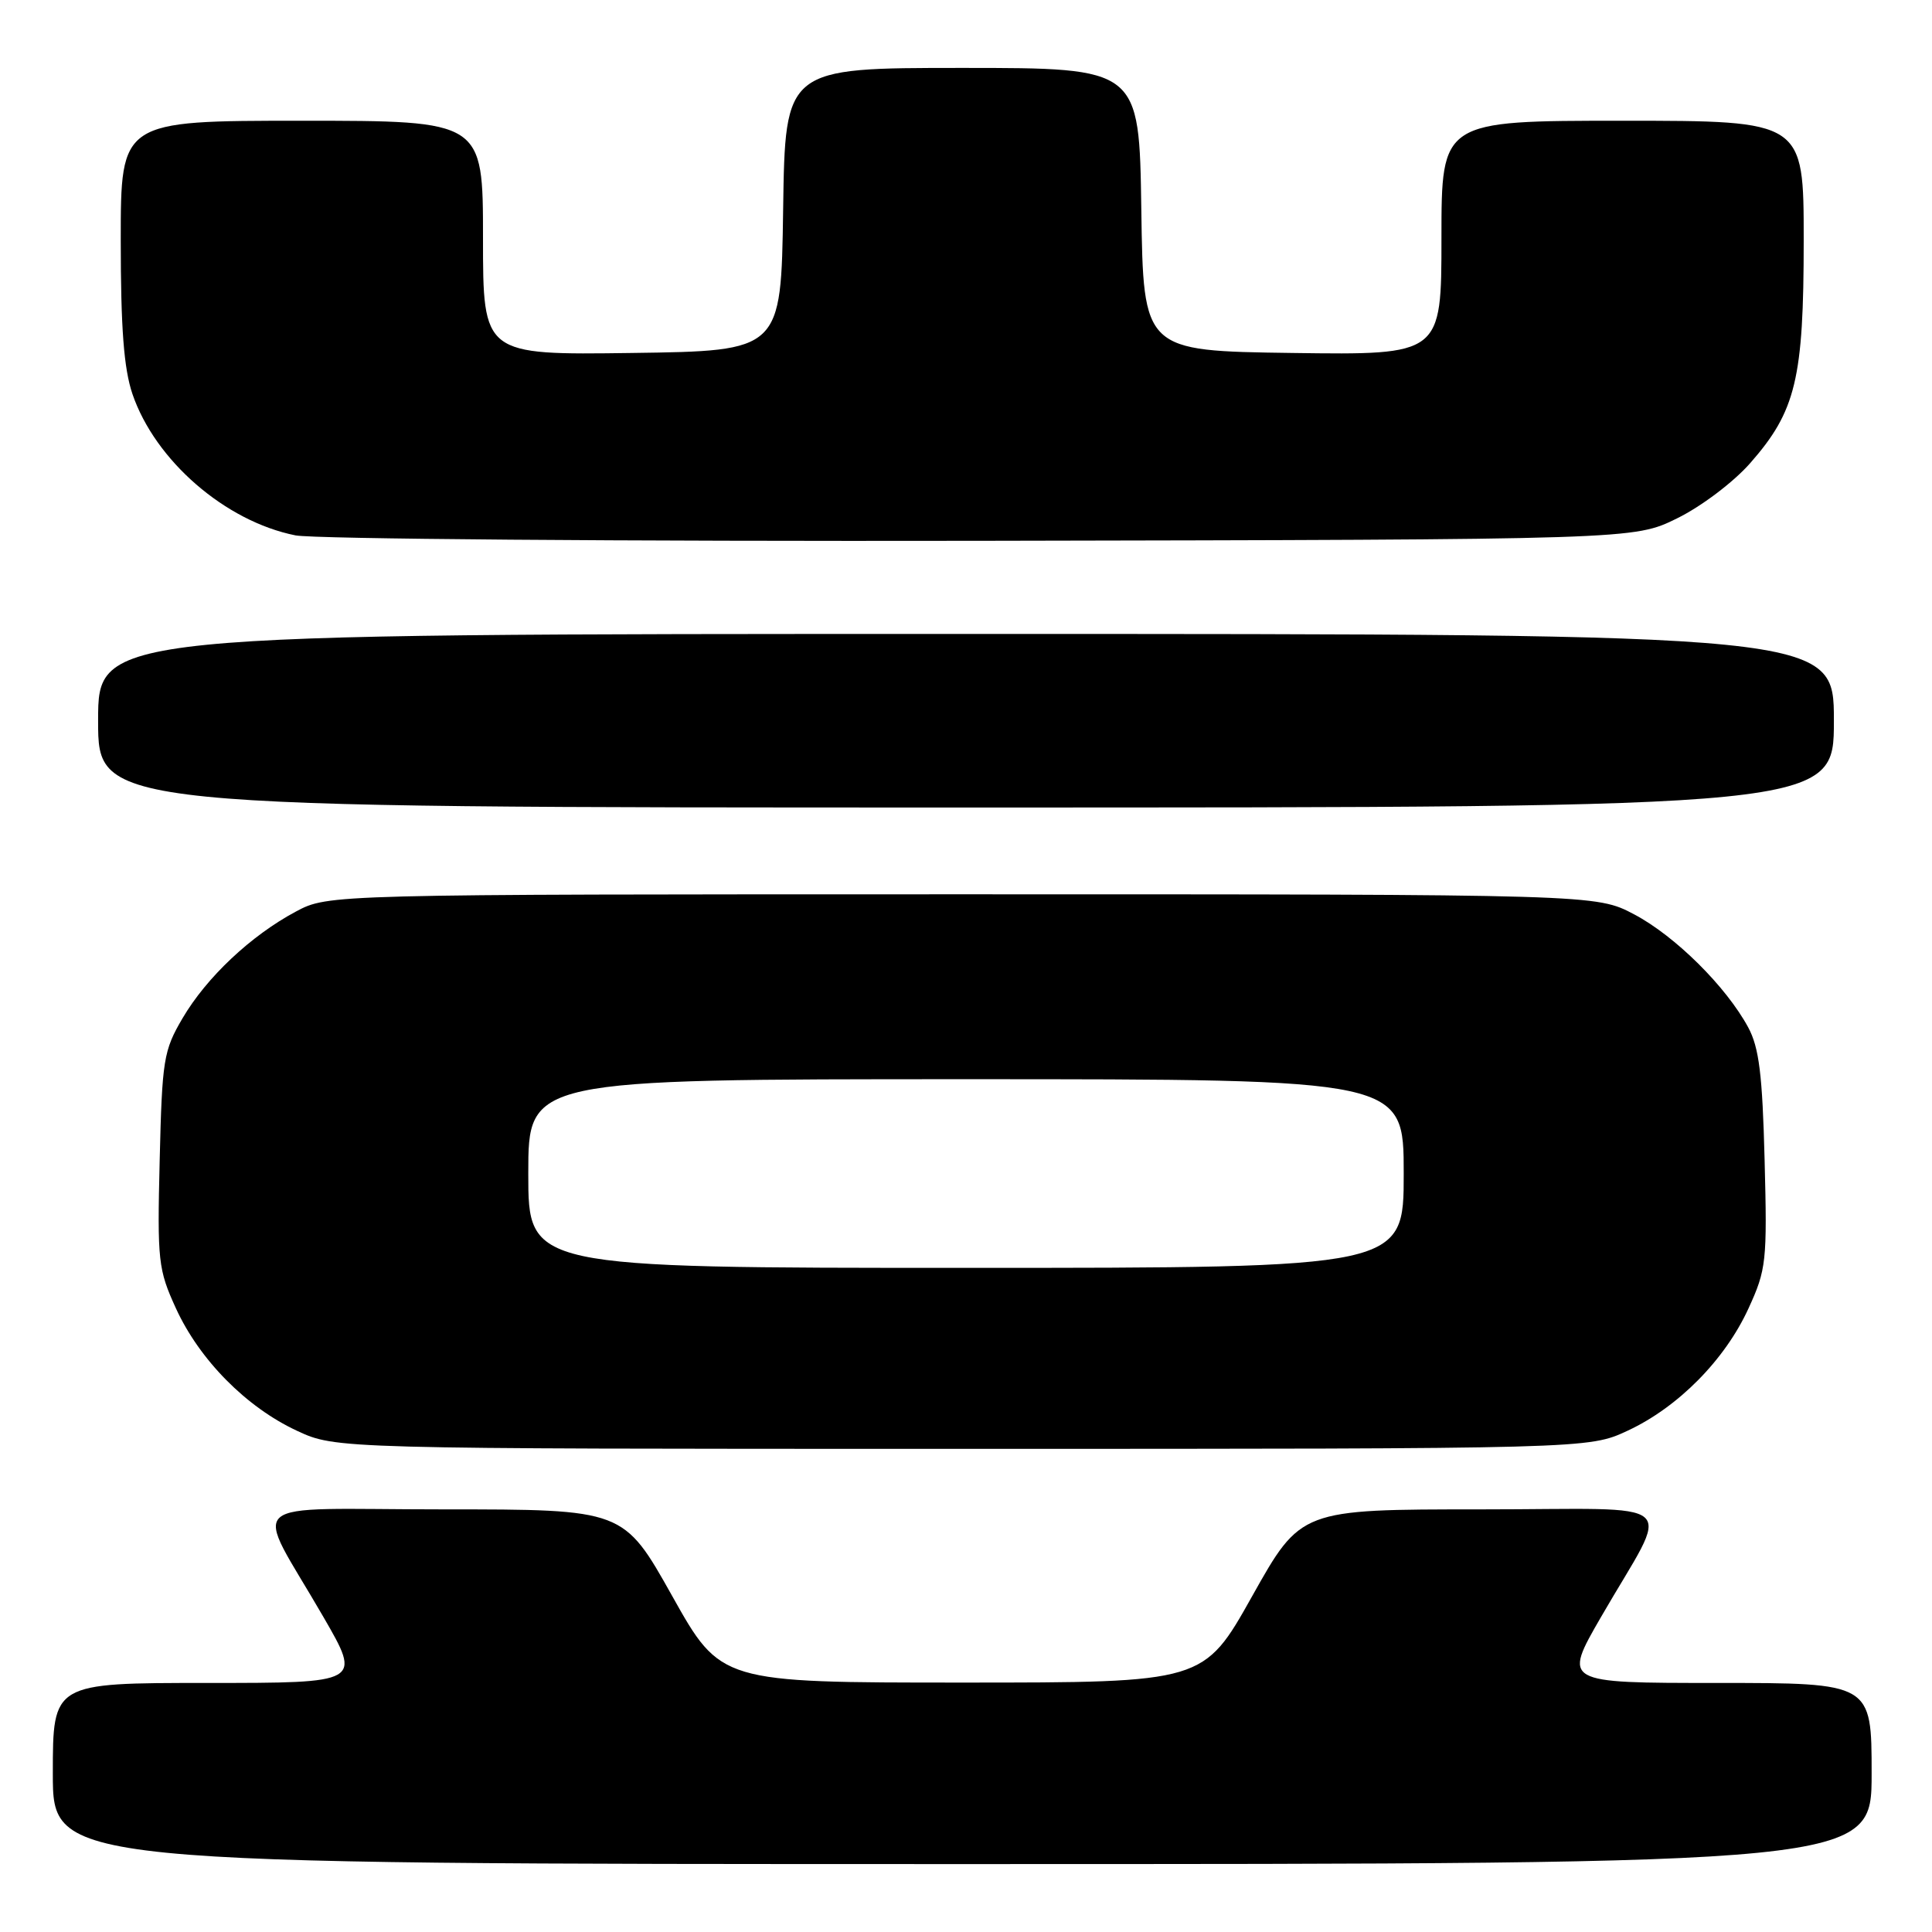 <?xml version="1.0" encoding="UTF-8" standalone="no"?>
<!DOCTYPE svg PUBLIC "-//W3C//DTD SVG 1.1//EN" "http://www.w3.org/Graphics/SVG/1.1/DTD/svg11.dtd" >
<svg xmlns="http://www.w3.org/2000/svg" xmlns:xlink="http://www.w3.org/1999/xlink" version="1.1" viewBox="0 0 256 256">
 <g >
 <path fill="currentColor"
d=" M 248.00 235.00 C 248.00 223.00 248.00 223.00 227.55 223.00 C 207.09 223.00 207.09 223.00 212.15 214.25 C 221.47 198.12 223.57 200.00 196.21 200.00 C 172.37 200.00 172.37 200.00 165.93 211.48 C 159.50 222.95 159.50 222.95 127.50 222.95 C 95.50 222.95 95.50 222.95 89.07 211.48 C 82.63 200.00 82.63 200.00 58.79 200.00 C 31.43 200.00 33.53 198.12 42.85 214.25 C 47.91 223.00 47.91 223.00 27.45 223.00 C 7.00 223.00 7.00 223.00 7.00 235.00 C 7.00 247.00 7.00 247.00 127.50 247.00 C 248.00 247.00 248.00 247.00 248.00 235.00 Z  M 215.66 189.58 C 222.37 186.46 228.57 180.18 231.69 173.36 C 234.05 168.22 234.17 167.13 233.82 153.71 C 233.53 142.38 233.09 138.82 231.65 136.14 C 228.72 130.72 221.97 124.03 216.54 121.16 C 211.50 118.50 211.50 118.50 127.50 118.50 C 43.50 118.50 43.50 118.50 39.20 120.79 C 33.25 123.97 27.38 129.49 24.19 134.92 C 21.67 139.21 21.48 140.40 21.16 153.71 C 20.83 167.11 20.96 168.22 23.31 173.36 C 26.43 180.18 32.63 186.46 39.34 189.58 C 44.50 191.98 44.50 191.98 127.50 191.98 C 210.50 191.98 210.50 191.98 215.66 189.58 Z  M 243.00 95.50 C 243.00 84.00 243.00 84.00 128.00 84.00 C 13.00 84.00 13.00 84.00 13.00 95.50 C 13.00 107.00 13.00 107.00 128.00 107.00 C 243.00 107.00 243.00 107.00 243.00 95.50 Z  M 222.21 68.69 C 225.40 67.13 229.68 63.90 231.89 61.39 C 237.97 54.48 239.00 50.20 239.00 31.82 C 239.00 16.00 239.00 16.00 215.00 16.00 C 191.00 16.00 191.00 16.00 191.00 31.52 C 191.00 47.04 191.00 47.04 171.25 46.77 C 151.50 46.50 151.50 46.50 151.23 27.75 C 150.96 9.00 150.96 9.00 127.50 9.00 C 104.04 9.00 104.04 9.00 103.77 27.75 C 103.50 46.50 103.50 46.50 83.75 46.77 C 64.00 47.04 64.00 47.04 64.00 31.52 C 64.00 16.00 64.00 16.00 40.00 16.00 C 16.00 16.00 16.00 16.00 16.00 31.82 C 16.00 43.51 16.41 48.84 17.55 52.21 C 20.56 61.02 29.84 69.08 39.15 70.94 C 41.54 71.42 82.42 71.74 130.00 71.66 C 216.50 71.50 216.50 71.50 222.21 68.69 Z  M 70.00 155.50 C 70.00 143.00 70.00 143.00 128.00 143.00 C 186.00 143.00 186.00 143.00 186.00 155.50 C 186.00 168.00 186.00 168.00 128.00 168.00 C 70.00 168.00 70.00 168.00 70.00 155.50 Z "/>
</g>
</svg>